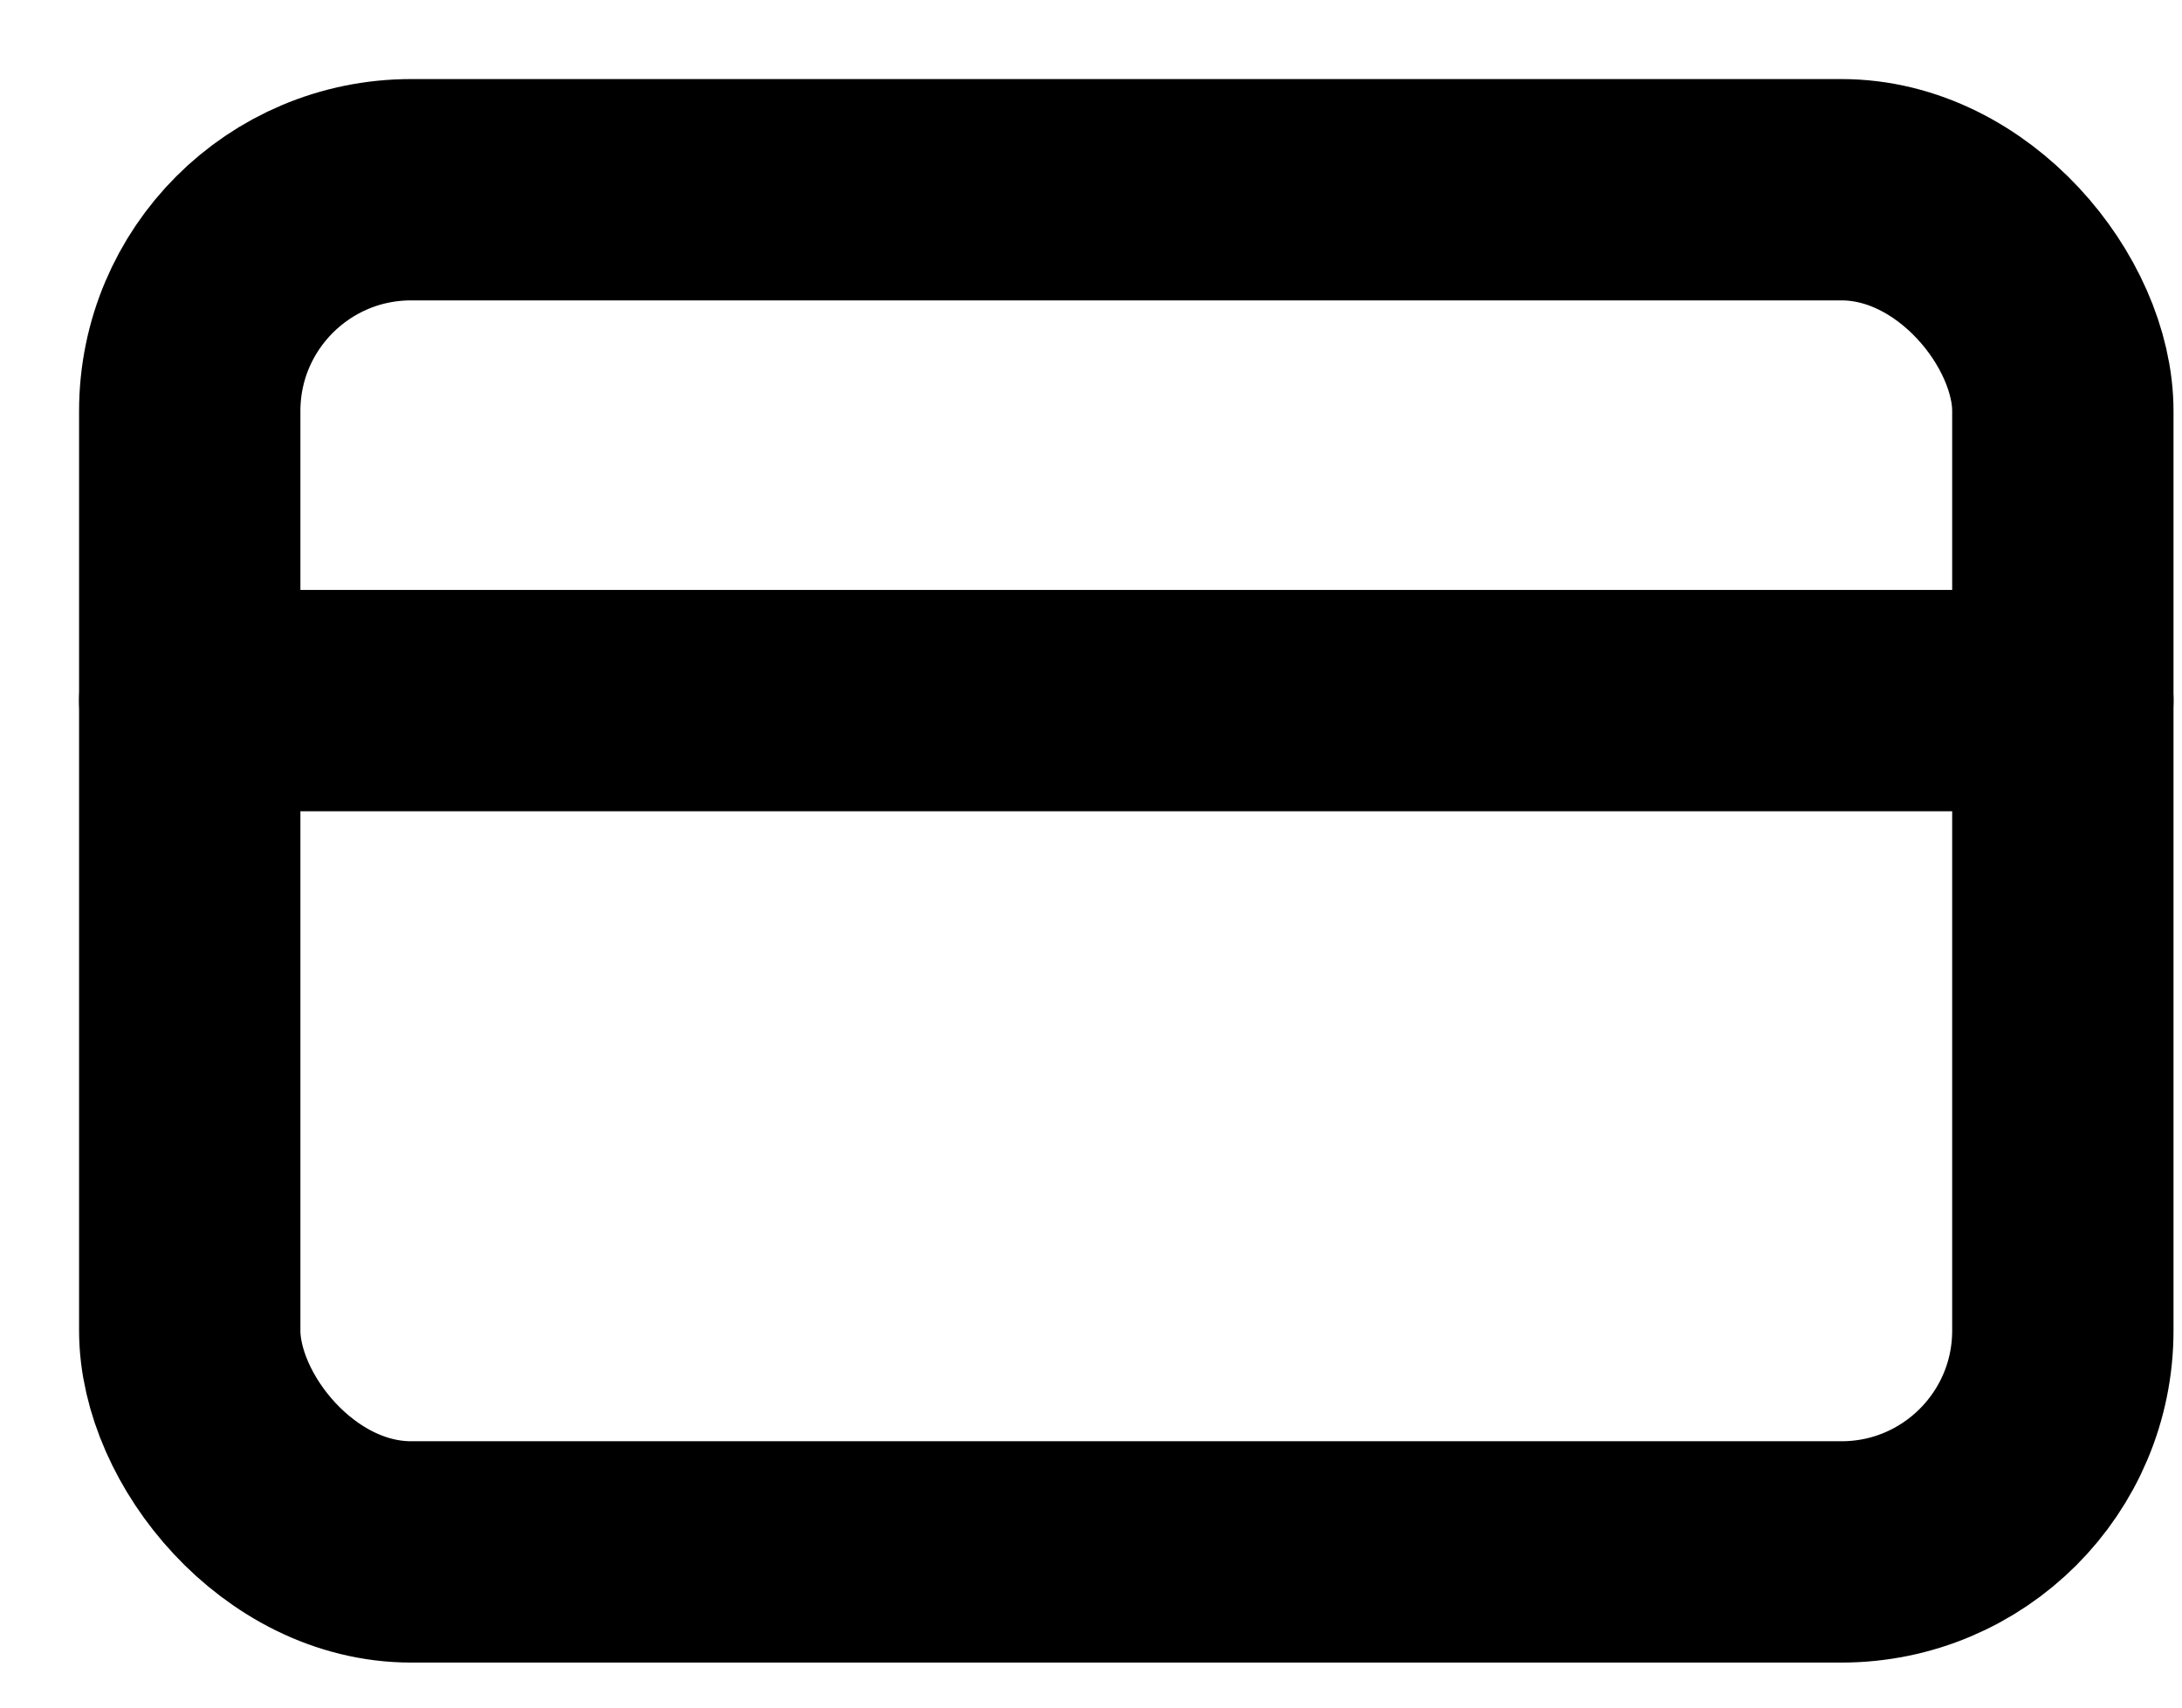 <?xml version="1.0" encoding="UTF-8"?>
<svg width="23px" height="18px" viewBox="0 0 23 18" version="1.1" xmlns="http://www.w3.org/2000/svg" xmlns:xlink="http://www.w3.org/1999/xlink">
    <title>D2C9B562-CAE6-4D01-9F9F-5E174590690B</title>
    <g id="Phase-1" stroke="none" stroke-width="1" fill="none" fill-rule="evenodd" stroke-linecap="round" stroke-linejoin="round">
        <g id="Contacts---Brand" transform="translate(-38, -488)" stroke="#000000" stroke-width="2.333">
            <g id="Side-Navigation" transform="translate(0, -1)">
                <g id="credit-card" transform="translate(40, 491)">
                    <rect id="Rectangle" x="0" y="0" width="19.744" height="14.359" rx="2.333"></rect>
                    <line x1="0" y1="5.385" x2="19.744" y2="5.385" id="Path"></line>
                </g>
            </g>
        </g>
    </g>
</svg>